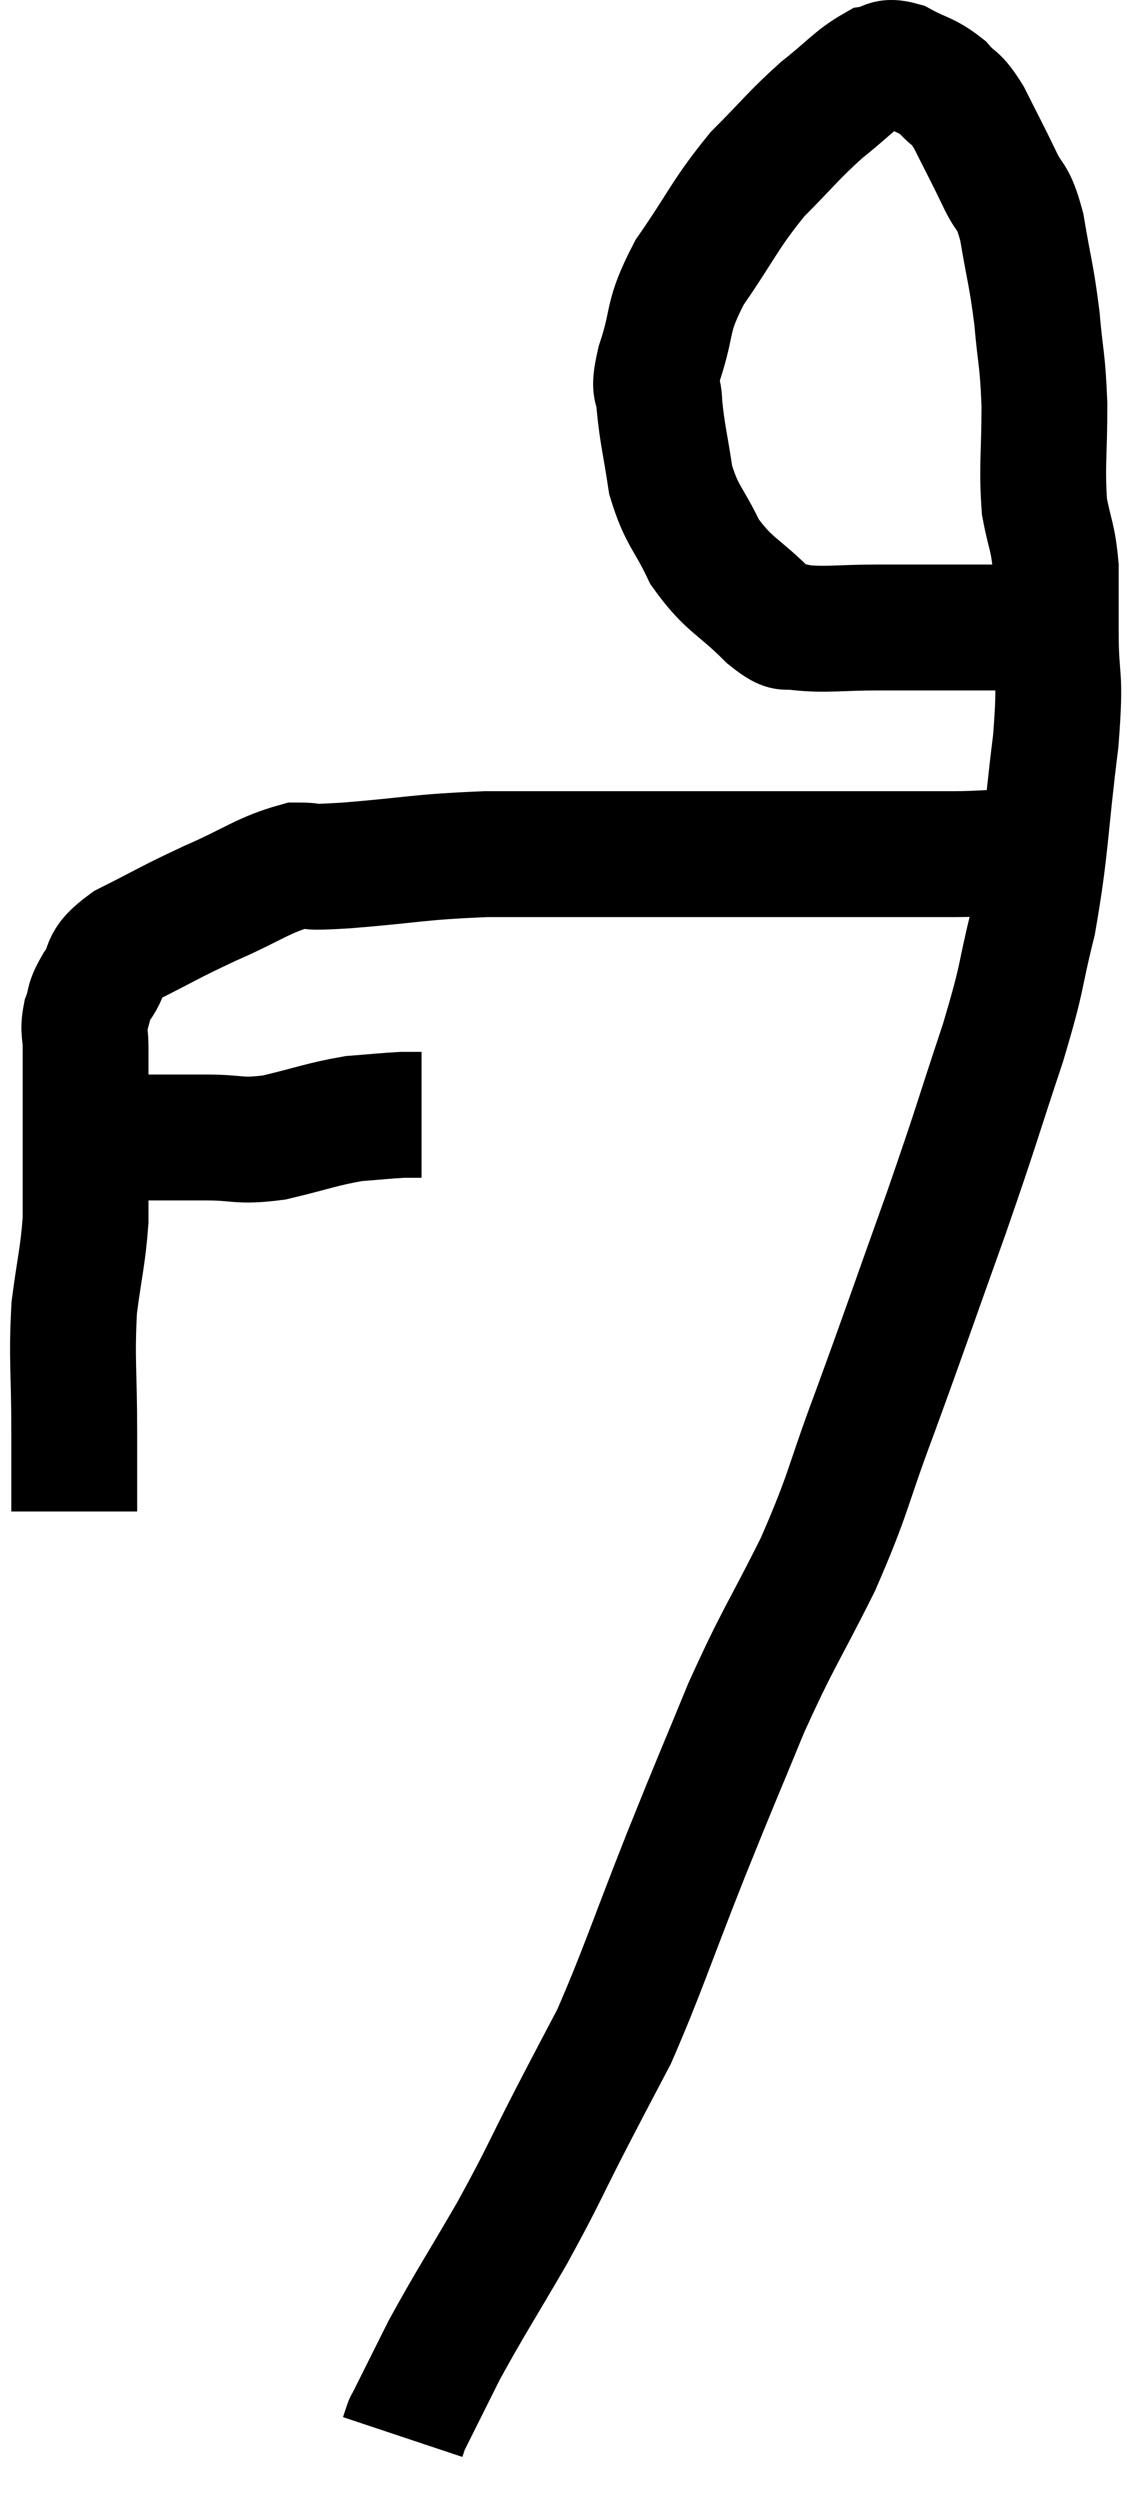 <svg xmlns="http://www.w3.org/2000/svg" viewBox="12.32 2.574 17.96 39.706" width="17.96" height="39.706"><path d="M 13.32 20.64 C 13.83 20.64, 13.77 20.64, 14.34 20.64 C 14.97 20.64, 15.015 20.64, 15.6 20.64 C 16.14 20.64, 16.095 20.715, 16.68 20.64 C 17.31 20.49, 17.43 20.43, 17.94 20.34 C 18.33 20.31, 18.45 20.295, 18.72 20.28 C 18.87 20.28, 18.945 20.28, 19.02 20.28 L 19.02 20.28" fill="none" stroke="black" stroke-width="2"></path><path d="M 13.5 26.58 C 13.5 25.95, 13.5 26.13, 13.5 25.32 C 13.5 24.33, 13.455 24.18, 13.5 23.34 C 13.59 22.65, 13.635 22.545, 13.68 21.96 C 13.68 21.48, 13.68 21.435, 13.68 21 C 13.68 20.61, 13.68 20.67, 13.68 20.22 C 13.68 19.71, 13.68 19.575, 13.68 19.2 C 13.68 18.96, 13.635 18.96, 13.68 18.72 C 13.77 18.48, 13.695 18.525, 13.86 18.24 C 14.1 17.91, 13.89 17.91, 14.34 17.58 C 15 17.25, 14.985 17.235, 15.66 16.92 C 16.35 16.62, 16.5 16.47, 17.04 16.32 C 17.43 16.32, 17.07 16.365, 17.82 16.32 C 18.93 16.23, 18.945 16.185, 20.04 16.14 C 21.12 16.14, 21.27 16.14, 22.2 16.14 C 22.98 16.14, 23.025 16.14, 23.76 16.14 C 24.45 16.14, 24.54 16.14, 25.14 16.14 C 25.65 16.14, 25.575 16.14, 26.16 16.14 C 26.82 16.14, 26.91 16.14, 27.48 16.14 C 27.96 16.14, 28.125 16.095, 28.44 16.14 L 28.74 16.32" fill="none" stroke="black" stroke-width="2"></path><path d="M 29.28 12.42 C 28.89 12.48, 29.25 12.51, 28.5 12.54 C 27.39 12.54, 27.15 12.54, 26.28 12.54 C 25.65 12.54, 25.455 12.585, 25.02 12.54 C 24.78 12.45, 24.915 12.66, 24.54 12.36 C 24.03 11.85, 23.91 11.88, 23.52 11.34 C 23.25 10.77, 23.16 10.785, 22.98 10.2 C 22.89 9.6, 22.845 9.465, 22.8 9 C 22.8 8.67, 22.68 8.865, 22.8 8.34 C 23.04 7.62, 22.89 7.65, 23.28 6.9 C 23.82 6.12, 23.835 5.985, 24.36 5.34 C 24.87 4.83, 24.915 4.74, 25.38 4.32 C 25.8 3.99, 25.905 3.84, 26.22 3.66 C 26.43 3.63, 26.37 3.525, 26.64 3.6 C 26.97 3.78, 27.03 3.75, 27.3 3.96 C 27.51 4.2, 27.495 4.08, 27.72 4.44 C 27.96 4.92, 27.99 4.965, 28.2 5.4 C 28.38 5.79, 28.41 5.625, 28.56 6.18 C 28.68 6.9, 28.71 6.915, 28.8 7.62 C 28.86 8.31, 28.89 8.25, 28.92 9 C 28.92 9.81, 28.875 9.975, 28.92 10.62 C 29.01 11.1, 29.055 11.085, 29.1 11.58 C 29.1 12.09, 29.1 11.91, 29.1 12.6 C 29.1 13.47, 29.19 13.185, 29.1 14.34 C 28.92 15.78, 28.95 16.02, 28.74 17.22 C 28.5 18.18, 28.605 17.985, 28.26 19.14 C 27.81 20.49, 27.87 20.37, 27.36 21.84 C 26.79 23.43, 26.73 23.625, 26.22 25.02 C 25.77 26.22, 25.83 26.25, 25.32 27.42 C 24.75 28.56, 24.705 28.545, 24.18 29.7 C 23.7 30.87, 23.745 30.735, 23.22 32.04 C 22.65 33.48, 22.53 33.885, 22.08 34.92 C 21.75 35.55, 21.825 35.4, 21.42 36.18 C 20.94 37.11, 20.97 37.11, 20.46 38.04 C 19.92 38.97, 19.8 39.135, 19.38 39.9 C 19.08 40.5, 18.93 40.8, 18.78 41.1 C 18.78 41.1, 18.795 41.055, 18.78 41.1 L 18.72 41.28" fill="none" stroke="black" stroke-width="2"></path></svg>